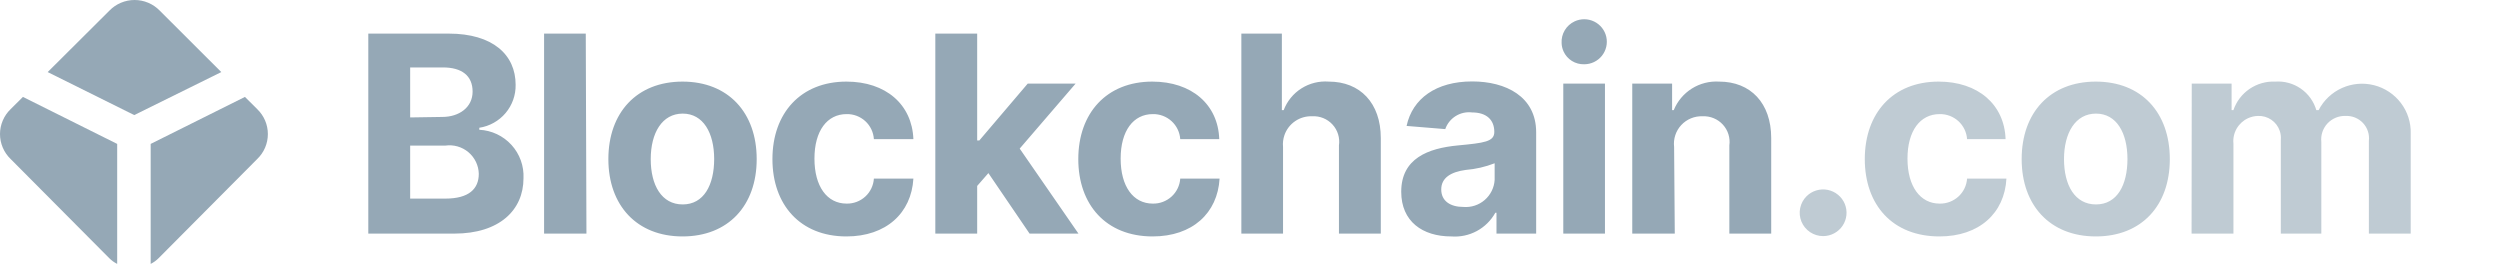 <svg width="300" height="32" viewBox="0 0 300 32" fill="none" xmlns="http://www.w3.org/2000/svg">
<g clip-path="url(#clip0_90_344)">
<path fill-rule="evenodd" clip-rule="evenodd" d="M187.393 5.172C187.361 4.633 187.493 4.096 187.77 3.632C188.048 3.167 188.459 2.796 188.95 2.567C189.318 2.394 189.721 2.307 190.127 2.31C190.534 2.313 190.935 2.407 191.3 2.585C191.665 2.763 191.985 3.021 192.237 3.339C192.489 3.657 192.666 4.027 192.754 4.422C192.843 4.817 192.841 5.227 192.749 5.621C192.657 6.016 192.478 6.385 192.223 6.701C191.969 7.016 191.647 7.271 191.28 7.447C190.913 7.622 190.512 7.712 190.105 7.712C189.584 7.728 189.071 7.589 188.629 7.315C188.187 7.04 187.837 6.641 187.623 6.168C187.482 5.854 187.403 5.516 187.393 5.172ZM187.594 10.032H192.596V28.032H187.594V10.032ZM53.839 4.032H44.196V28.032H54.522C59.926 28.032 62.819 25.212 62.819 21.392C62.89 19.921 62.371 18.481 61.377 17.39C60.383 16.298 58.994 15.645 57.516 15.572V15.332C58.747 15.143 59.867 14.516 60.669 13.567C61.471 12.618 61.899 11.412 61.875 10.172C61.875 6.592 59.163 4.032 53.839 4.032ZM56.712 10.992C56.712 12.892 55.085 14.032 53.076 14.032L49.219 14.092V8.092H53.156C55.426 8.092 56.712 9.092 56.712 10.992ZM57.455 20.852C57.455 22.652 56.29 23.832 53.437 23.832H49.219V17.472H53.437C53.929 17.402 54.431 17.436 54.908 17.572C55.386 17.708 55.83 17.944 56.209 18.263C56.589 18.583 56.896 18.979 57.111 19.425C57.326 19.871 57.443 20.358 57.455 20.852ZM65.29 28.032H70.373L70.292 4.032H65.29V28.032ZM73.004 19.092C73.004 13.512 76.419 9.792 81.904 9.792C87.388 9.792 90.803 13.512 90.803 19.092C90.803 24.672 87.388 28.372 81.904 28.372C76.419 28.372 73.004 24.652 73.004 19.092ZM85.701 19.081C85.698 15.948 84.392 13.632 81.924 13.632C79.453 13.632 78.087 15.952 78.087 19.092C78.087 22.232 79.393 24.532 81.924 24.532C84.453 24.532 85.698 22.218 85.701 19.081ZM101.571 9.792C96.087 9.792 92.692 13.572 92.692 19.092C92.692 24.572 96.027 28.372 101.571 28.372C106.333 28.372 109.366 25.572 109.607 21.432H104.866C104.814 22.256 104.445 23.029 103.835 23.588C103.224 24.147 102.421 24.449 101.592 24.432C99.241 24.432 97.734 22.372 97.734 19.032C97.734 15.692 99.261 13.692 101.592 13.692C102.421 13.675 103.224 13.978 103.835 14.537C104.445 15.096 104.814 15.868 104.866 16.692H109.607C109.446 12.532 106.292 9.792 101.571 9.792ZM112.239 4.032H117.261V16.852H117.522L123.328 10.032H129.074L122.364 17.832L129.415 28.032H123.549L118.607 20.772L117.261 22.312V28.032H112.239V4.032ZM138.275 9.792C132.79 9.792 129.395 13.572 129.395 19.092C129.395 24.572 132.73 28.372 138.315 28.372C143.096 28.372 146.109 25.572 146.35 21.432H141.629C141.573 22.258 141.199 23.031 140.586 23.589C139.972 24.148 139.166 24.45 138.335 24.432C135.984 24.432 134.478 22.372 134.478 19.032C134.478 15.692 136.004 13.692 138.335 13.692C139.166 13.675 139.971 13.978 140.585 14.536C141.198 15.095 141.572 15.867 141.629 16.692H146.31C146.17 12.532 142.996 9.792 138.275 9.792ZM153.964 28.032H148.962V4.032H153.824V13.212H154.045C154.453 12.137 155.2 11.222 156.174 10.606C157.149 9.989 158.298 9.704 159.449 9.792C163.205 9.792 165.696 12.352 165.696 16.572V28.032H160.674V17.452C160.74 17.003 160.705 16.545 160.571 16.111C160.437 15.677 160.209 15.278 159.901 14.943C159.594 14.607 159.215 14.345 158.793 14.173C158.371 14.002 157.915 13.926 157.46 13.952C156.734 13.924 156.018 14.129 155.419 14.537C154.819 14.945 154.368 15.535 154.132 16.219C153.975 16.673 153.918 17.155 153.964 17.632V28.032ZM174.937 17.452C171.362 17.792 168.147 19.012 168.147 23.012C168.147 26.572 170.699 28.372 174.154 28.372C175.216 28.454 176.278 28.229 177.215 27.726C178.152 27.222 178.924 26.46 179.437 25.532H179.578V28.032H184.339V15.872C184.339 11.572 180.683 9.772 176.665 9.772C172.326 9.772 169.493 11.832 168.79 15.112L173.431 15.492C173.656 14.843 174.098 14.29 174.683 13.926C175.268 13.562 175.96 13.409 176.645 13.492C178.353 13.492 179.317 14.352 179.317 15.832C179.317 17.012 178.092 17.152 174.937 17.452ZM179.357 19.592V21.592C179.329 22.052 179.209 22.502 179.004 22.915C178.799 23.328 178.513 23.697 178.164 23.999C177.814 24.301 177.407 24.53 176.967 24.674C176.527 24.817 176.062 24.871 175.6 24.832C174.054 24.832 172.949 24.132 172.949 22.732C172.949 21.332 174.114 20.632 175.882 20.392C177.073 20.295 178.244 20.026 179.357 19.592ZM195.871 28.032H200.973L200.893 17.632C200.837 17.159 200.885 16.68 201.033 16.227C201.18 15.775 201.425 15.359 201.75 15.009C202.074 14.66 202.471 14.384 202.912 14.202C203.354 14.019 203.83 13.934 204.308 13.952C204.762 13.93 205.216 14.008 205.637 14.181C206.057 14.353 206.434 14.616 206.741 14.95C207.048 15.284 207.277 15.682 207.412 16.114C207.547 16.547 207.585 17.004 207.522 17.452V28.032H212.545V16.572C212.545 12.372 210.074 9.792 206.297 9.792C205.144 9.722 203.998 10.014 203.021 10.628C202.044 11.242 201.285 12.146 200.853 13.212H200.652V10.032H195.871V28.032Z" fill="#95A8B6"/>
<path opacity="0.6" fill-rule="evenodd" clip-rule="evenodd" d="M267.791 10.032H263.009L262.989 28.032H268.012V17.232C267.95 16.61 268.083 15.985 268.393 15.441C268.703 14.898 269.174 14.463 269.742 14.197C270.119 14.021 270.528 13.924 270.945 13.912C271.517 13.887 272.082 14.047 272.555 14.369C273.029 14.691 273.384 15.157 273.568 15.697C273.69 16.055 273.734 16.436 273.697 16.812V28.032H278.558V17.032C278.515 16.631 278.558 16.224 278.686 15.841C278.814 15.458 279.023 15.106 279.3 14.81C279.576 14.514 279.913 14.281 280.287 14.126C280.662 13.971 281.066 13.898 281.471 13.912C281.862 13.895 282.252 13.962 282.613 14.11C282.975 14.258 283.3 14.482 283.566 14.768C283.832 15.053 284.032 15.393 284.152 15.763C284.273 16.134 284.311 16.526 284.264 16.912V28.032H289.286V16.032C289.324 14.712 288.91 13.418 288.111 12.364C287.313 11.309 286.178 10.555 284.893 10.227C283.608 9.899 282.249 10.016 281.04 10.559C279.83 11.101 278.842 12.037 278.237 13.212H277.956C277.651 12.168 276.997 11.26 276.101 10.637C275.206 10.015 274.123 9.717 273.034 9.792C271.937 9.743 270.855 10.05 269.949 10.667C269.043 11.284 268.363 12.177 268.012 13.212H267.791V10.032ZM232.634 9.792C227.15 9.792 223.775 13.572 223.775 19.092C223.775 24.572 227.09 28.372 232.735 28.372C237.516 28.372 240.55 25.572 240.771 21.432H236.05C235.993 22.258 235.62 23.031 235.006 23.589C234.392 24.148 233.586 24.45 232.755 24.432C230.425 24.432 228.898 22.372 228.898 19.032C228.898 15.692 230.425 13.692 232.755 13.692C233.586 13.675 234.392 13.978 235.005 14.536C235.618 15.095 235.992 15.867 236.05 16.692H240.67C240.529 12.532 237.355 9.792 232.634 9.792ZM216.791 23.546C216.397 23.937 216.128 24.436 216.019 24.979C215.909 25.522 215.964 26.085 216.176 26.598C216.388 27.11 216.748 27.548 217.21 27.857C217.673 28.166 218.216 28.331 218.773 28.332C219.235 28.332 219.69 28.219 220.097 28.002C220.505 27.785 220.853 27.472 221.11 27.09C221.367 26.707 221.525 26.268 221.571 25.81C221.617 25.352 221.549 24.89 221.373 24.465C221.197 24.04 220.918 23.664 220.561 23.372C220.205 23.079 219.781 22.878 219.328 22.787C218.875 22.697 218.407 22.718 217.964 22.85C217.522 22.983 217.119 23.221 216.791 23.546ZM242.599 19.092C242.599 13.512 246.014 9.792 251.498 9.792C256.983 9.792 260.378 13.512 260.378 19.092C260.378 24.672 256.983 28.372 251.498 28.372C246.014 28.372 242.599 24.652 242.599 19.092ZM255.295 19.083C255.292 15.947 253.987 13.632 251.518 13.632C249.047 13.632 247.681 15.952 247.681 19.092C247.681 22.232 248.987 24.532 251.518 24.532C254.047 24.532 255.292 22.218 255.295 19.083Z" fill="#95A8B6"/>
<path d="M2.751 11.629L1.284 13.089C0.878 13.478 0.555 13.943 0.335 14.459C0.114 14.975 0 15.529 0 16.089C0 16.65 0.114 17.204 0.335 17.72C0.555 18.235 0.878 18.701 1.284 19.089L13.098 30.968C13.379 31.253 13.703 31.489 14.062 31.668V17.269L2.751 11.629Z" fill="#95A8B6"/>
<path d="M29.394 11.629L30.86 13.089C31.266 13.478 31.589 13.943 31.81 14.459C32.03 14.975 32.144 15.529 32.144 16.089C32.144 16.65 32.03 17.204 31.81 17.72C31.589 18.235 31.266 18.701 30.86 19.089L19.045 30.968C18.764 31.253 18.44 31.489 18.081 31.668V17.269L29.394 11.629Z" fill="#95A8B6"/>
<path d="M26.555 8.649L19.162 1.269C18.771 0.868 18.303 0.548 17.785 0.33C17.267 0.112 16.711 -0 16.149 -0C15.587 -0 15.031 0.112 14.513 0.33C13.995 0.548 13.527 0.868 13.136 1.269L5.723 8.649L16.109 13.809L26.555 8.649Z" fill="#95A8B6"/>
</g>
<defs>
<clipPath id="clip0_90_344">
<rect width="300" height="32" fill="white"/>
</clipPath>
</defs>
</svg>
